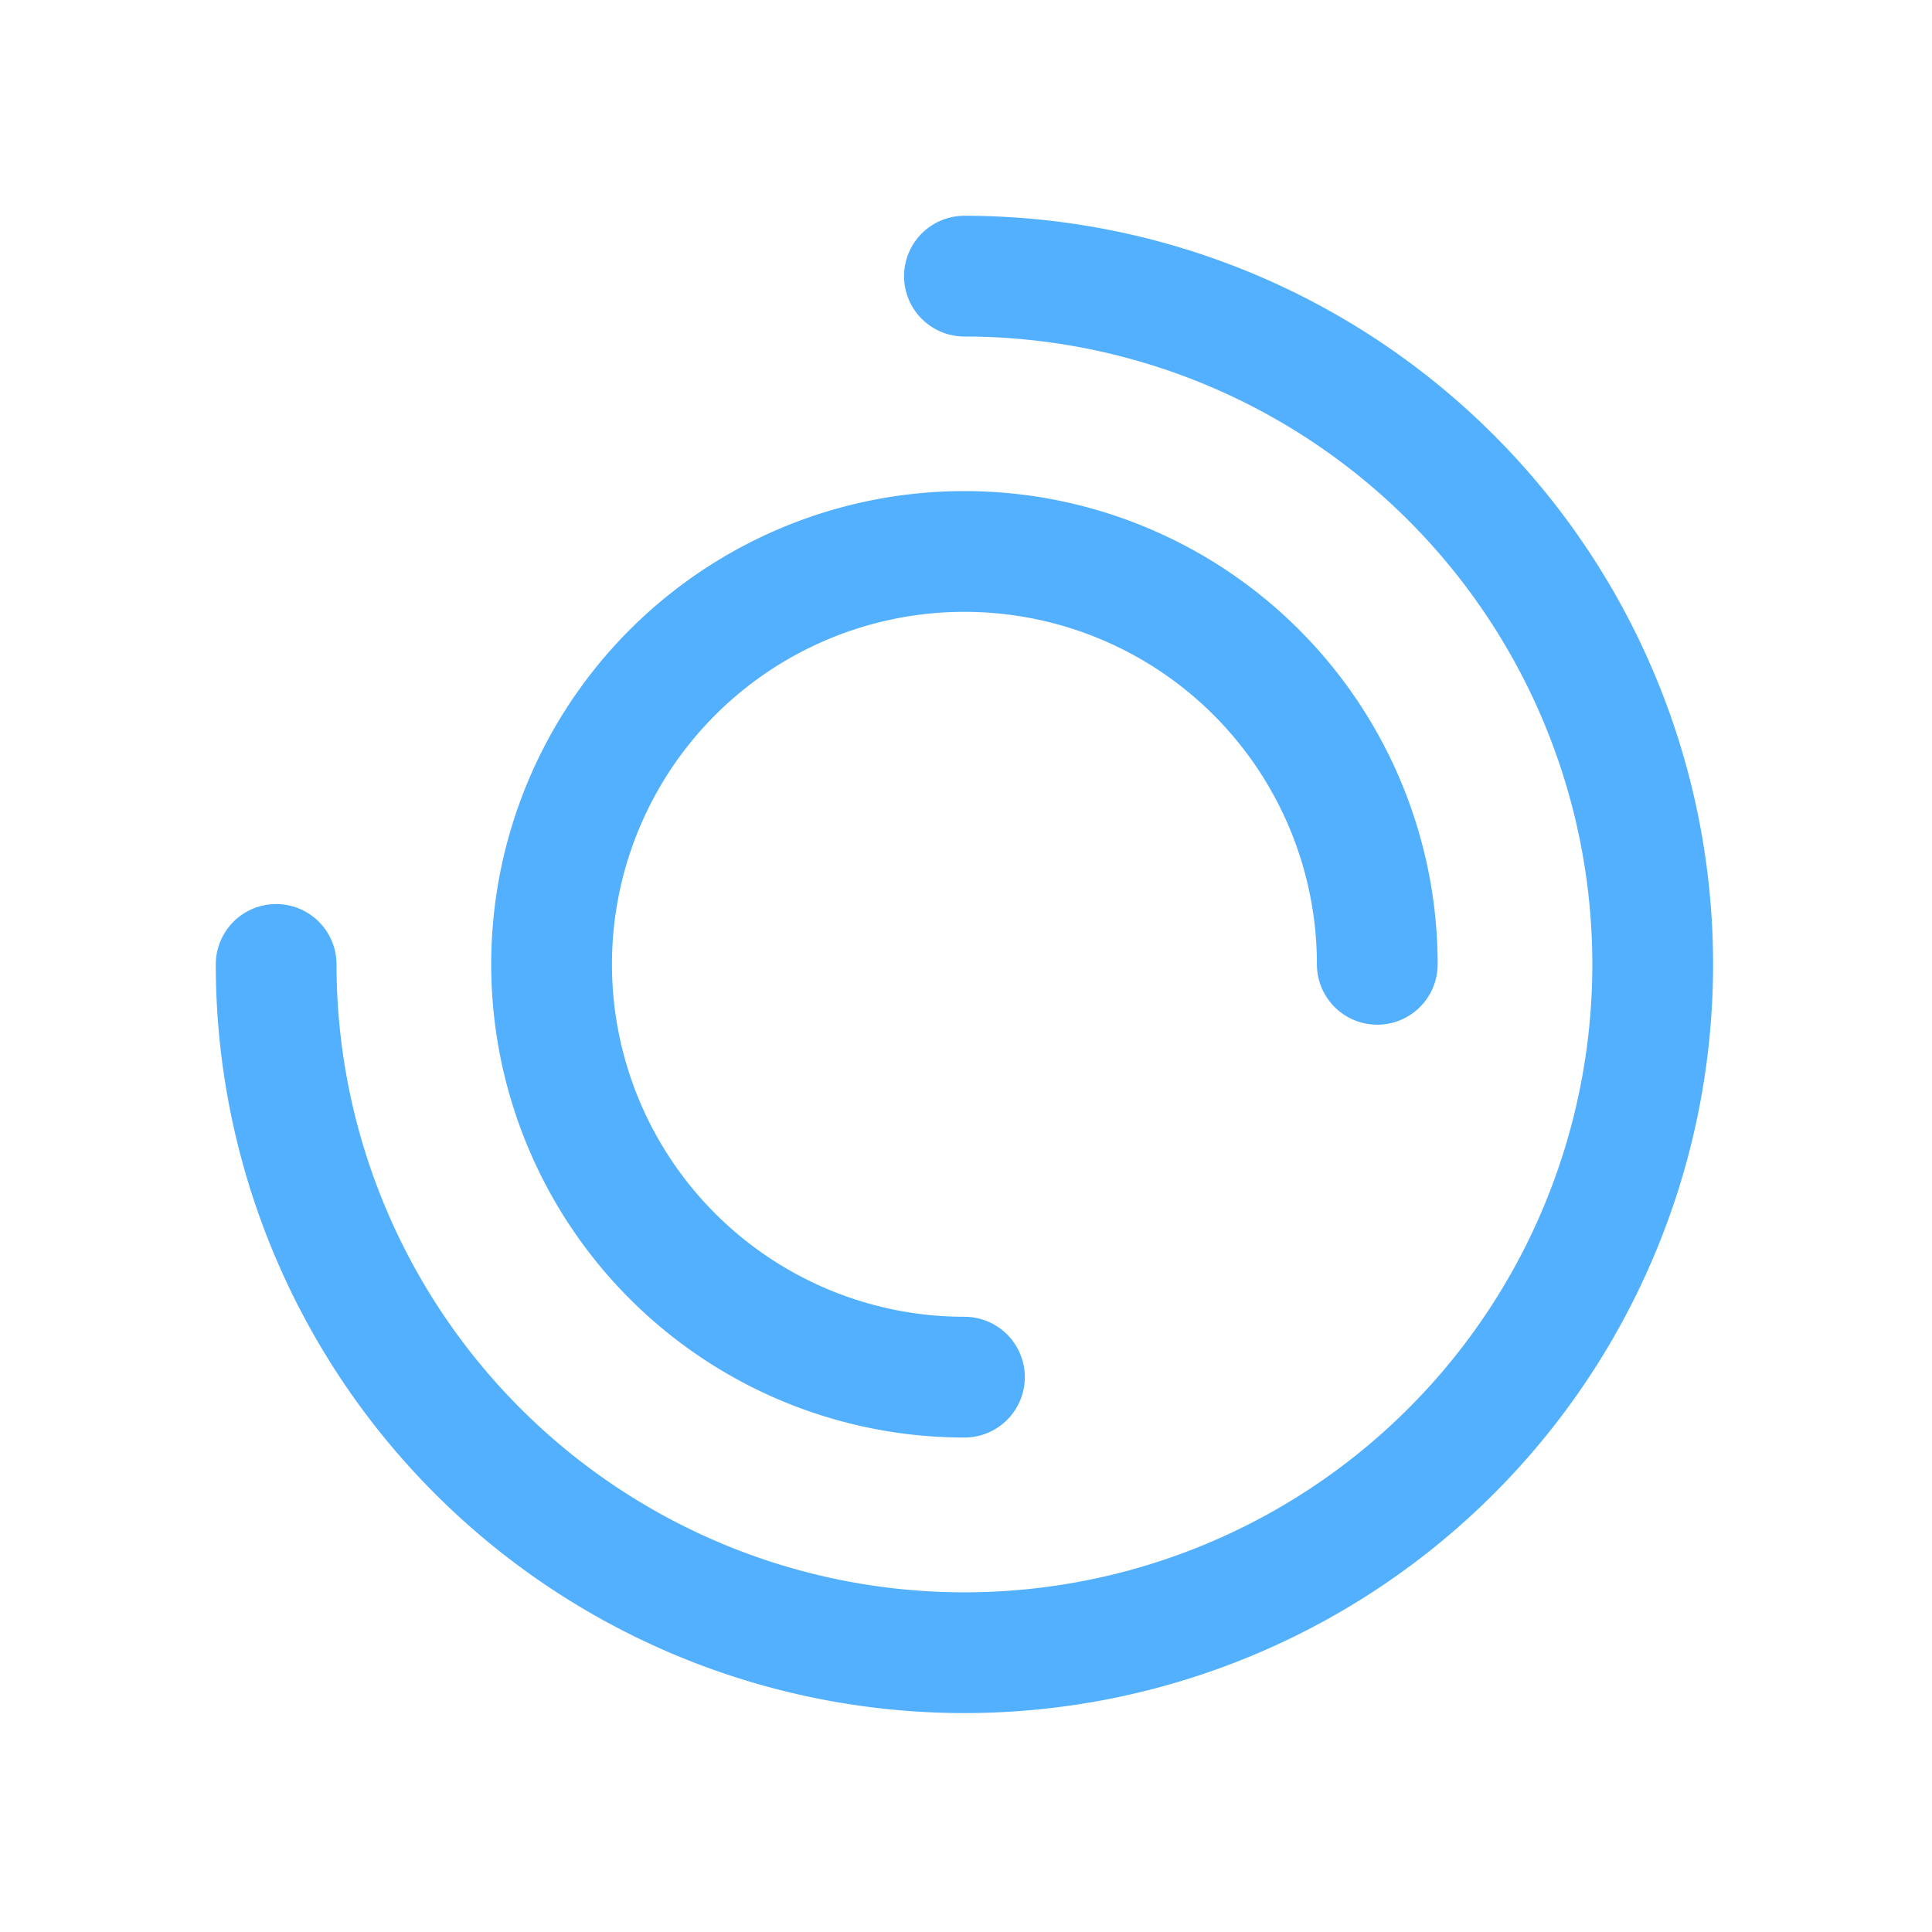 <svg xmlns="http://www.w3.org/2000/svg" xmlns:xlink="http://www.w3.org/1999/xlink" width="16" height="16" viewBox="0 0 16 16"><defs><style>.a{fill:#fff;}.b{clip-path:url(#a);}.c{clip-path:url(#b);}.d{fill:none;stroke:#53b0ff;stroke-linecap:round;stroke-linejoin:round;}</style><clipPath id="a"><rect class="a" width="16" height="16" transform="translate(32 181)"/></clipPath><clipPath id="b"><rect class="a" width="14" height="14" transform="translate(319.717 221.717)"/></clipPath></defs><g class="b" transform="translate(-32 -181)"><g class="c" transform="translate(-286.717 -39.717)"><g transform="translate(317.004 219.004)"><path class="d" d="M4,9.7a5.7,5.7,0,0,0,5.7,5.7h0A5.7,5.7,0,1,0,9.7,4" transform="translate(0 0)"/><path class="d" d="M18.839,15.419a3.419,3.419,0,1,0-3.419,3.419h0" transform="translate(-5.72 -5.72)"/></g></g></g></svg>